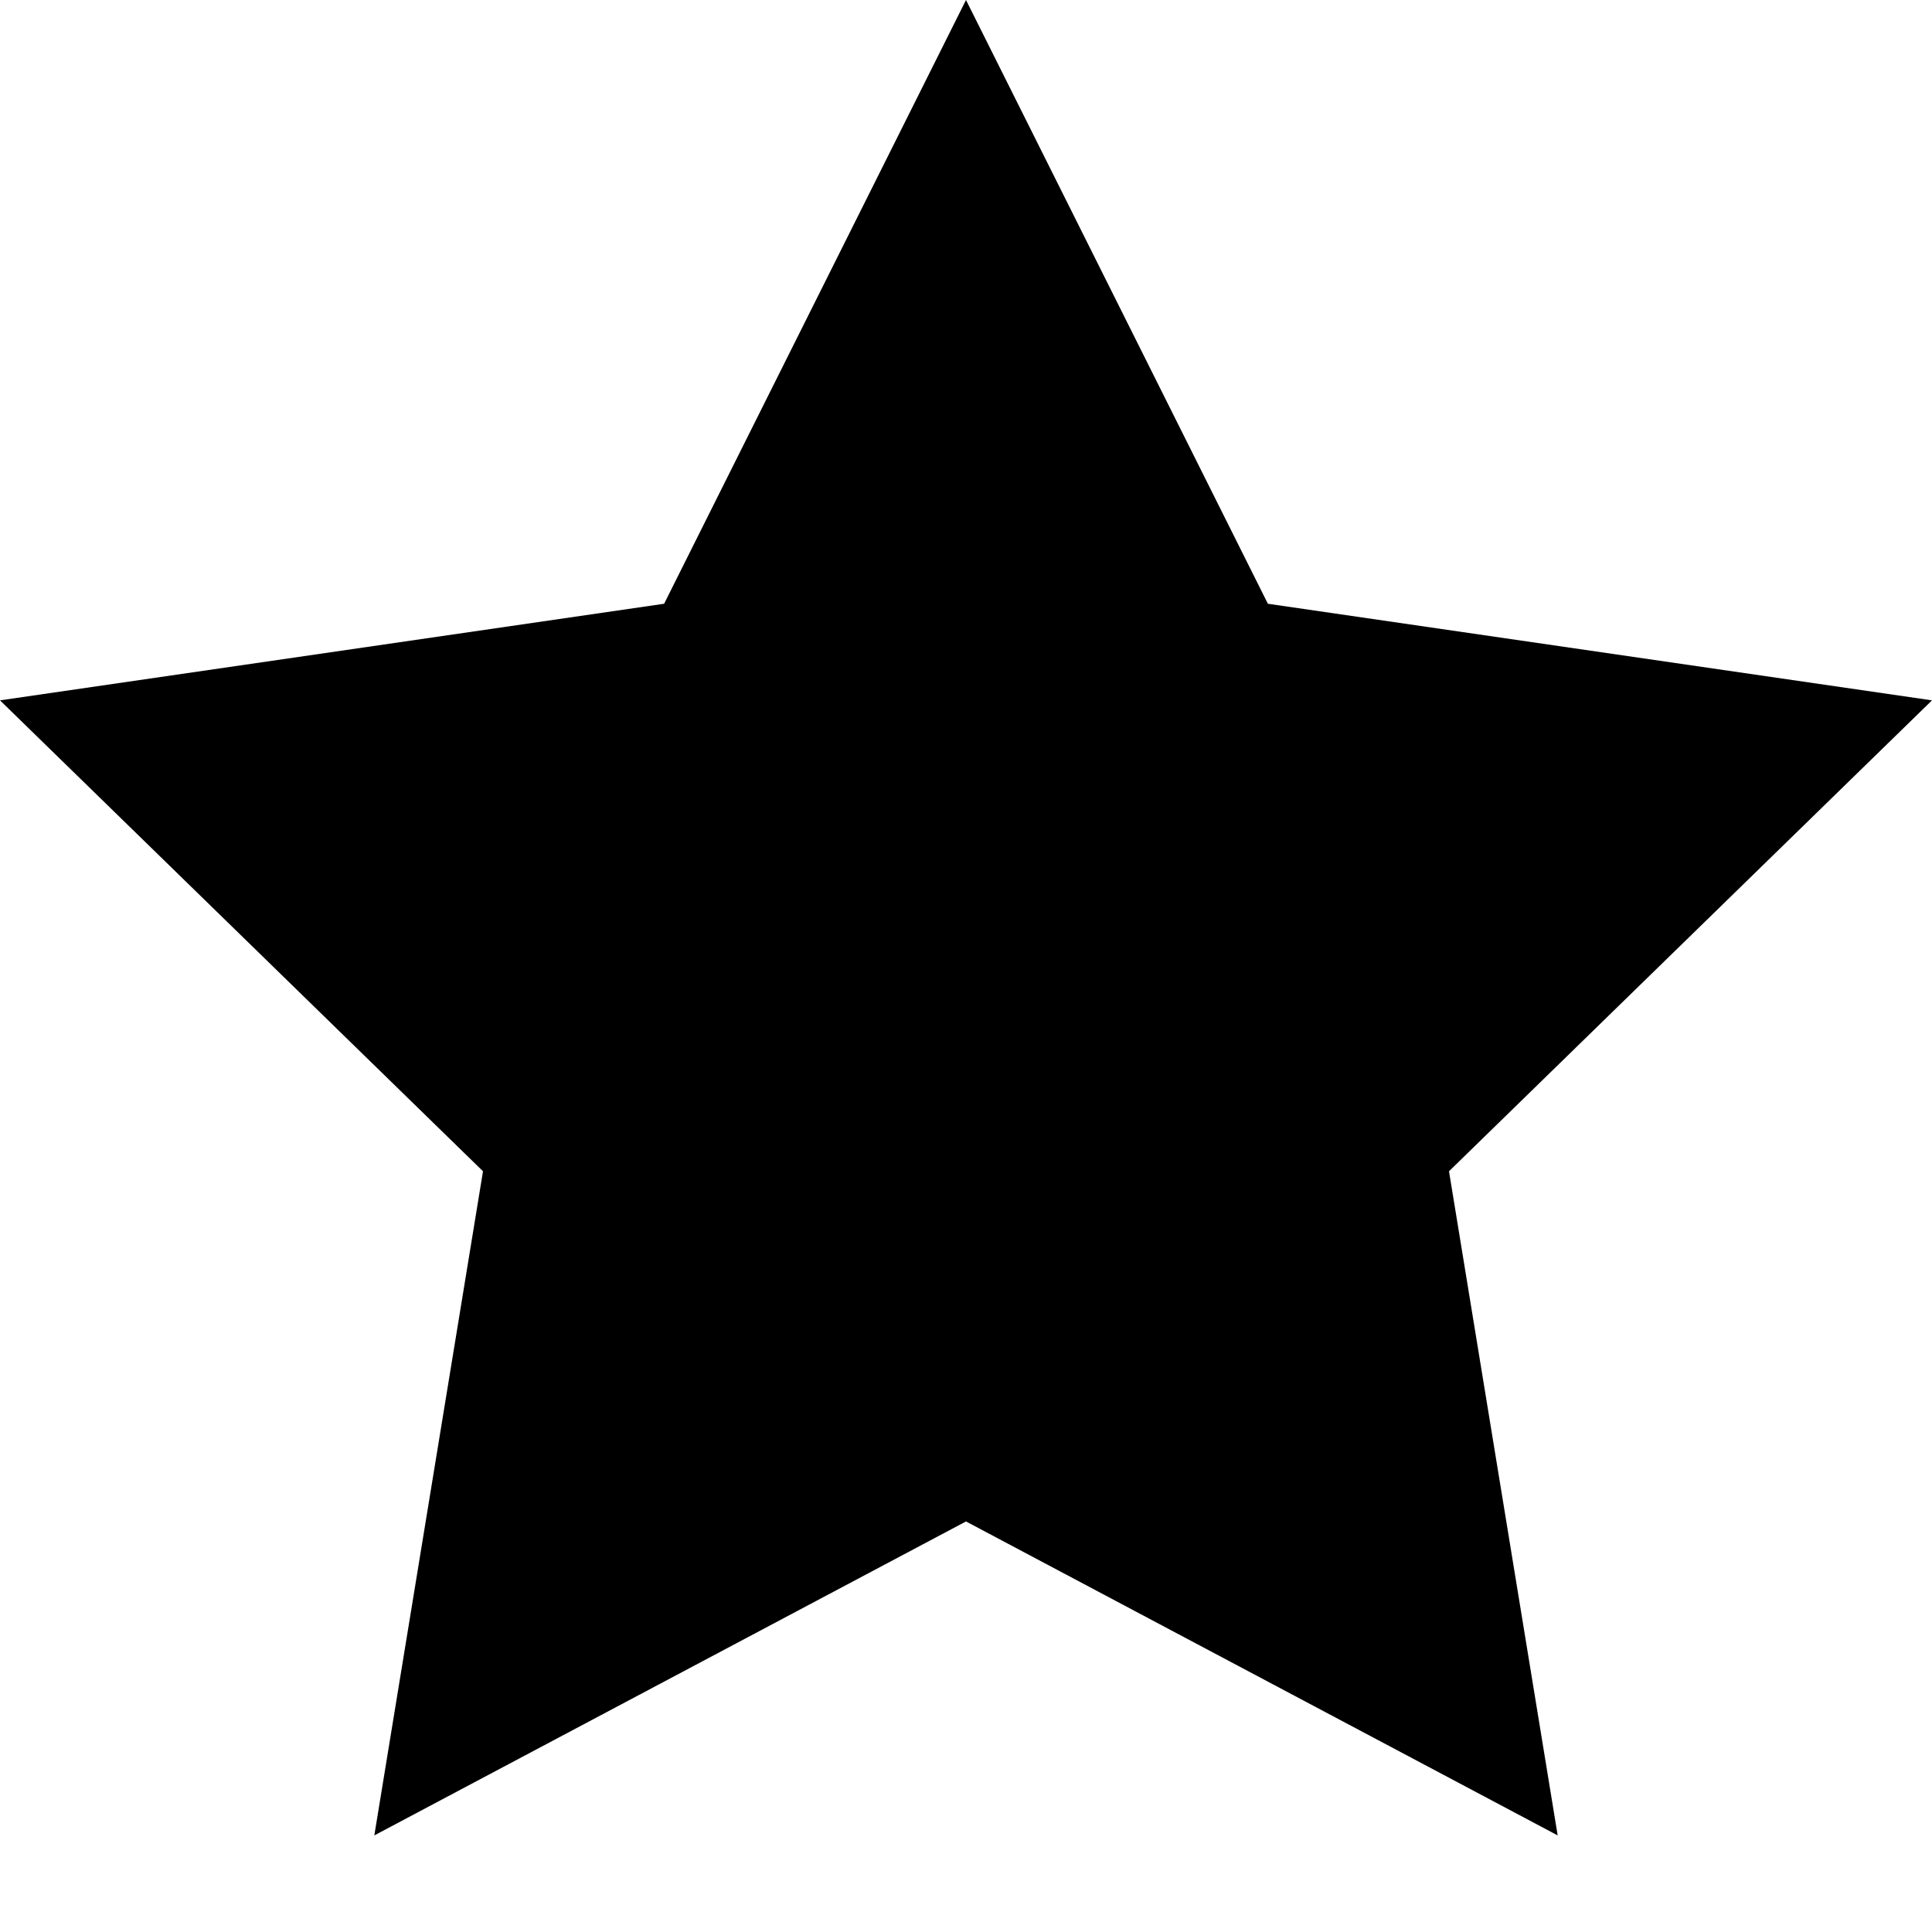 <?xml version="1.0" encoding="utf-8"?>
<!-- Generator: Adobe Illustrator 19.2.1, SVG Export Plug-In . SVG Version: 6.00 Build 0)  -->
<svg version="1.1" id="Layer_1" xmlns="http://www.w3.org/2000/svg" xmlns:xlink="http://www.w3.org/1999/xlink" x="0px" y="0px"
	 viewBox="0 0 16 16" style="enable-background:new 0 0 16 16;" xml:space="preserve">
<polygon points="10.5,5 8,0 5.5,5 0,5.8 4,9.7 3.1,15.2 8,12.6 12.9,15.2 12,9.7 16,5.8 "/>
</svg>
